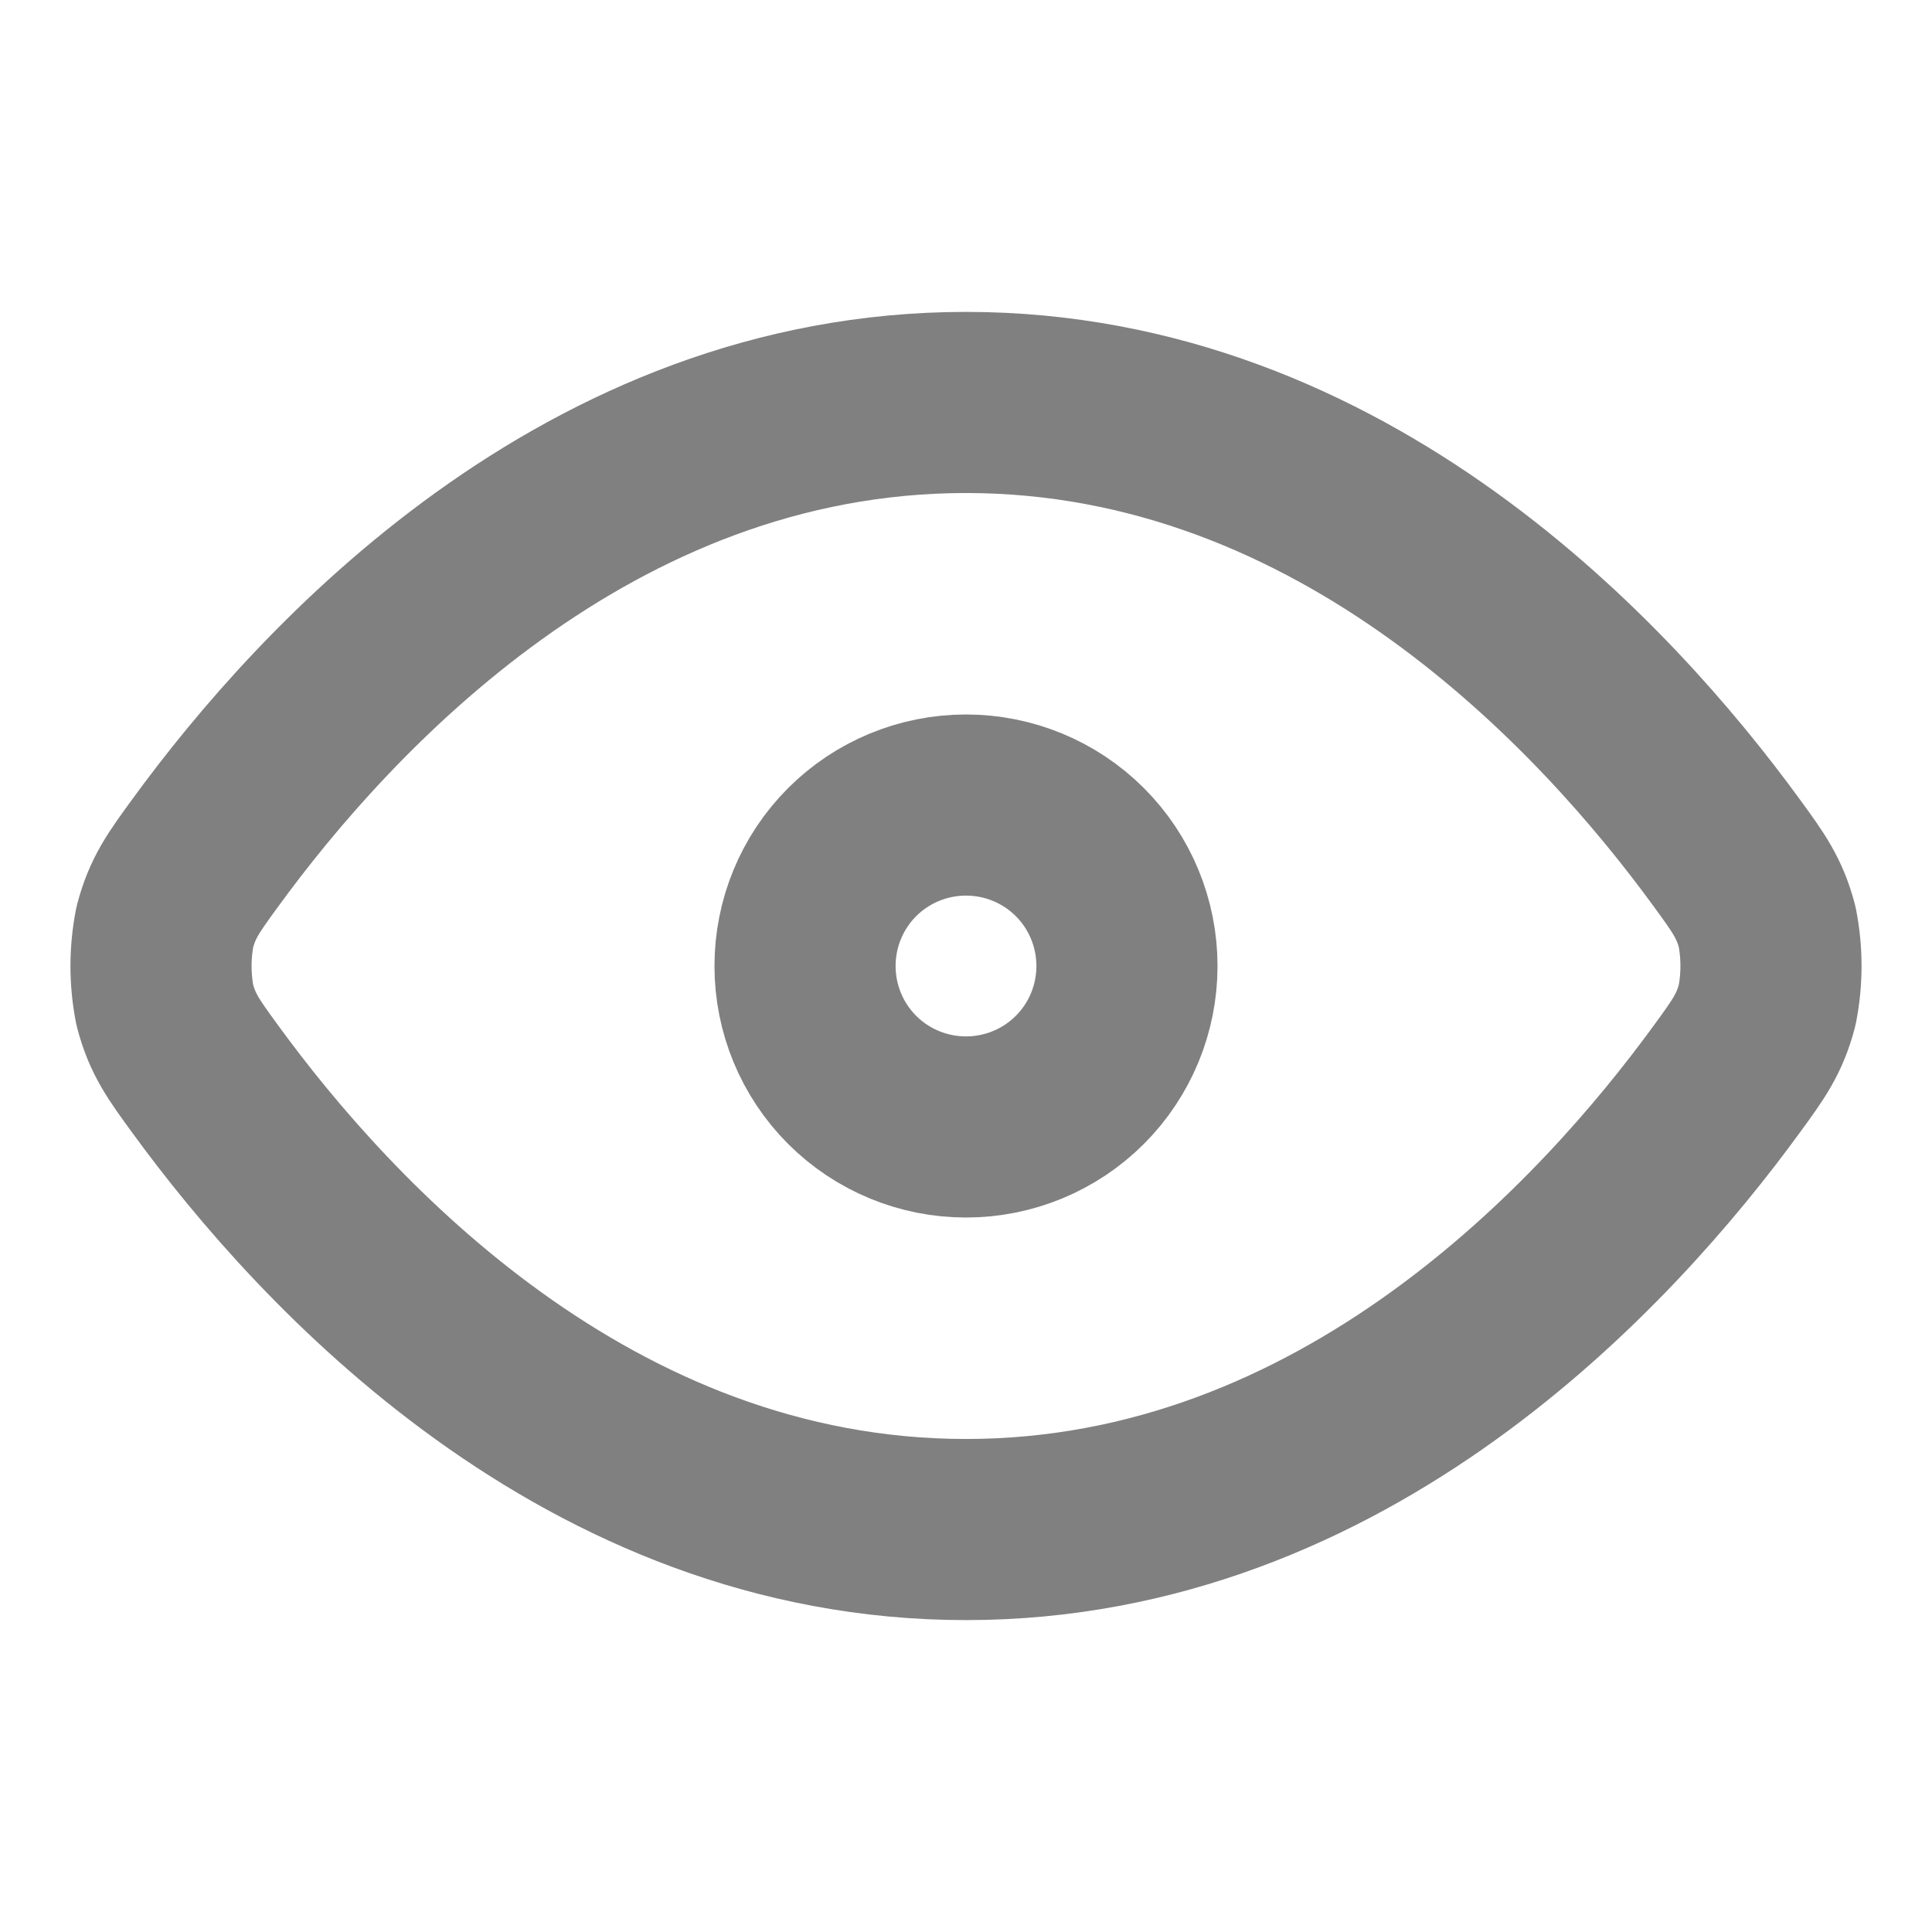 <svg width="16" height="16" viewBox="0 0 16 16" fill="none" xmlns="http://www.w3.org/2000/svg">
<g clip-path="url(#clip0_3611_6504)">
<g clip-path="url(#clip1_3611_6504)">
<path d="M1.7 8.937C1.519 8.689 1.428 8.564 1.365 8.324C1.323 8.11 1.323 7.89 1.365 7.677C1.428 7.436 1.519 7.311 1.7 7.063C2.693 5.7 4.869 3.333 8 3.333C11.131 3.333 13.307 5.7 14.3 7.063C14.481 7.311 14.572 7.436 14.635 7.676C14.677 7.89 14.677 8.11 14.635 8.323C14.572 8.564 14.481 8.689 14.3 8.937C13.307 10.3 11.131 12.667 8 12.667C4.869 12.667 2.693 10.3 1.7 8.937Z" stroke="#808080" stroke-width="1.5" stroke-linecap="round" stroke-linejoin="round"/>
<path d="M8 9.333C8.354 9.333 8.693 9.193 8.943 8.943C9.193 8.693 9.333 8.354 9.333 8C9.333 7.646 9.193 7.307 8.943 7.057C8.693 6.807 8.354 6.667 8 6.667C7.646 6.667 7.307 6.807 7.057 7.057C6.807 7.307 6.667 7.646 6.667 8C6.667 8.354 6.807 8.693 7.057 8.943C7.307 9.193 7.646 9.333 8 9.333Z" stroke="#808080" stroke-width="1.5" stroke-linecap="round" stroke-linejoin="round"/>
</g>
</g>
<defs>
<clipPath id="clip0_3611_6504">
<rect width="16" height="16" fill="white"/>
</clipPath>
<clipPath id="clip1_3611_6504">
<rect width="16" height="16" fill="white"/>
</clipPath>
</defs>
</svg>
